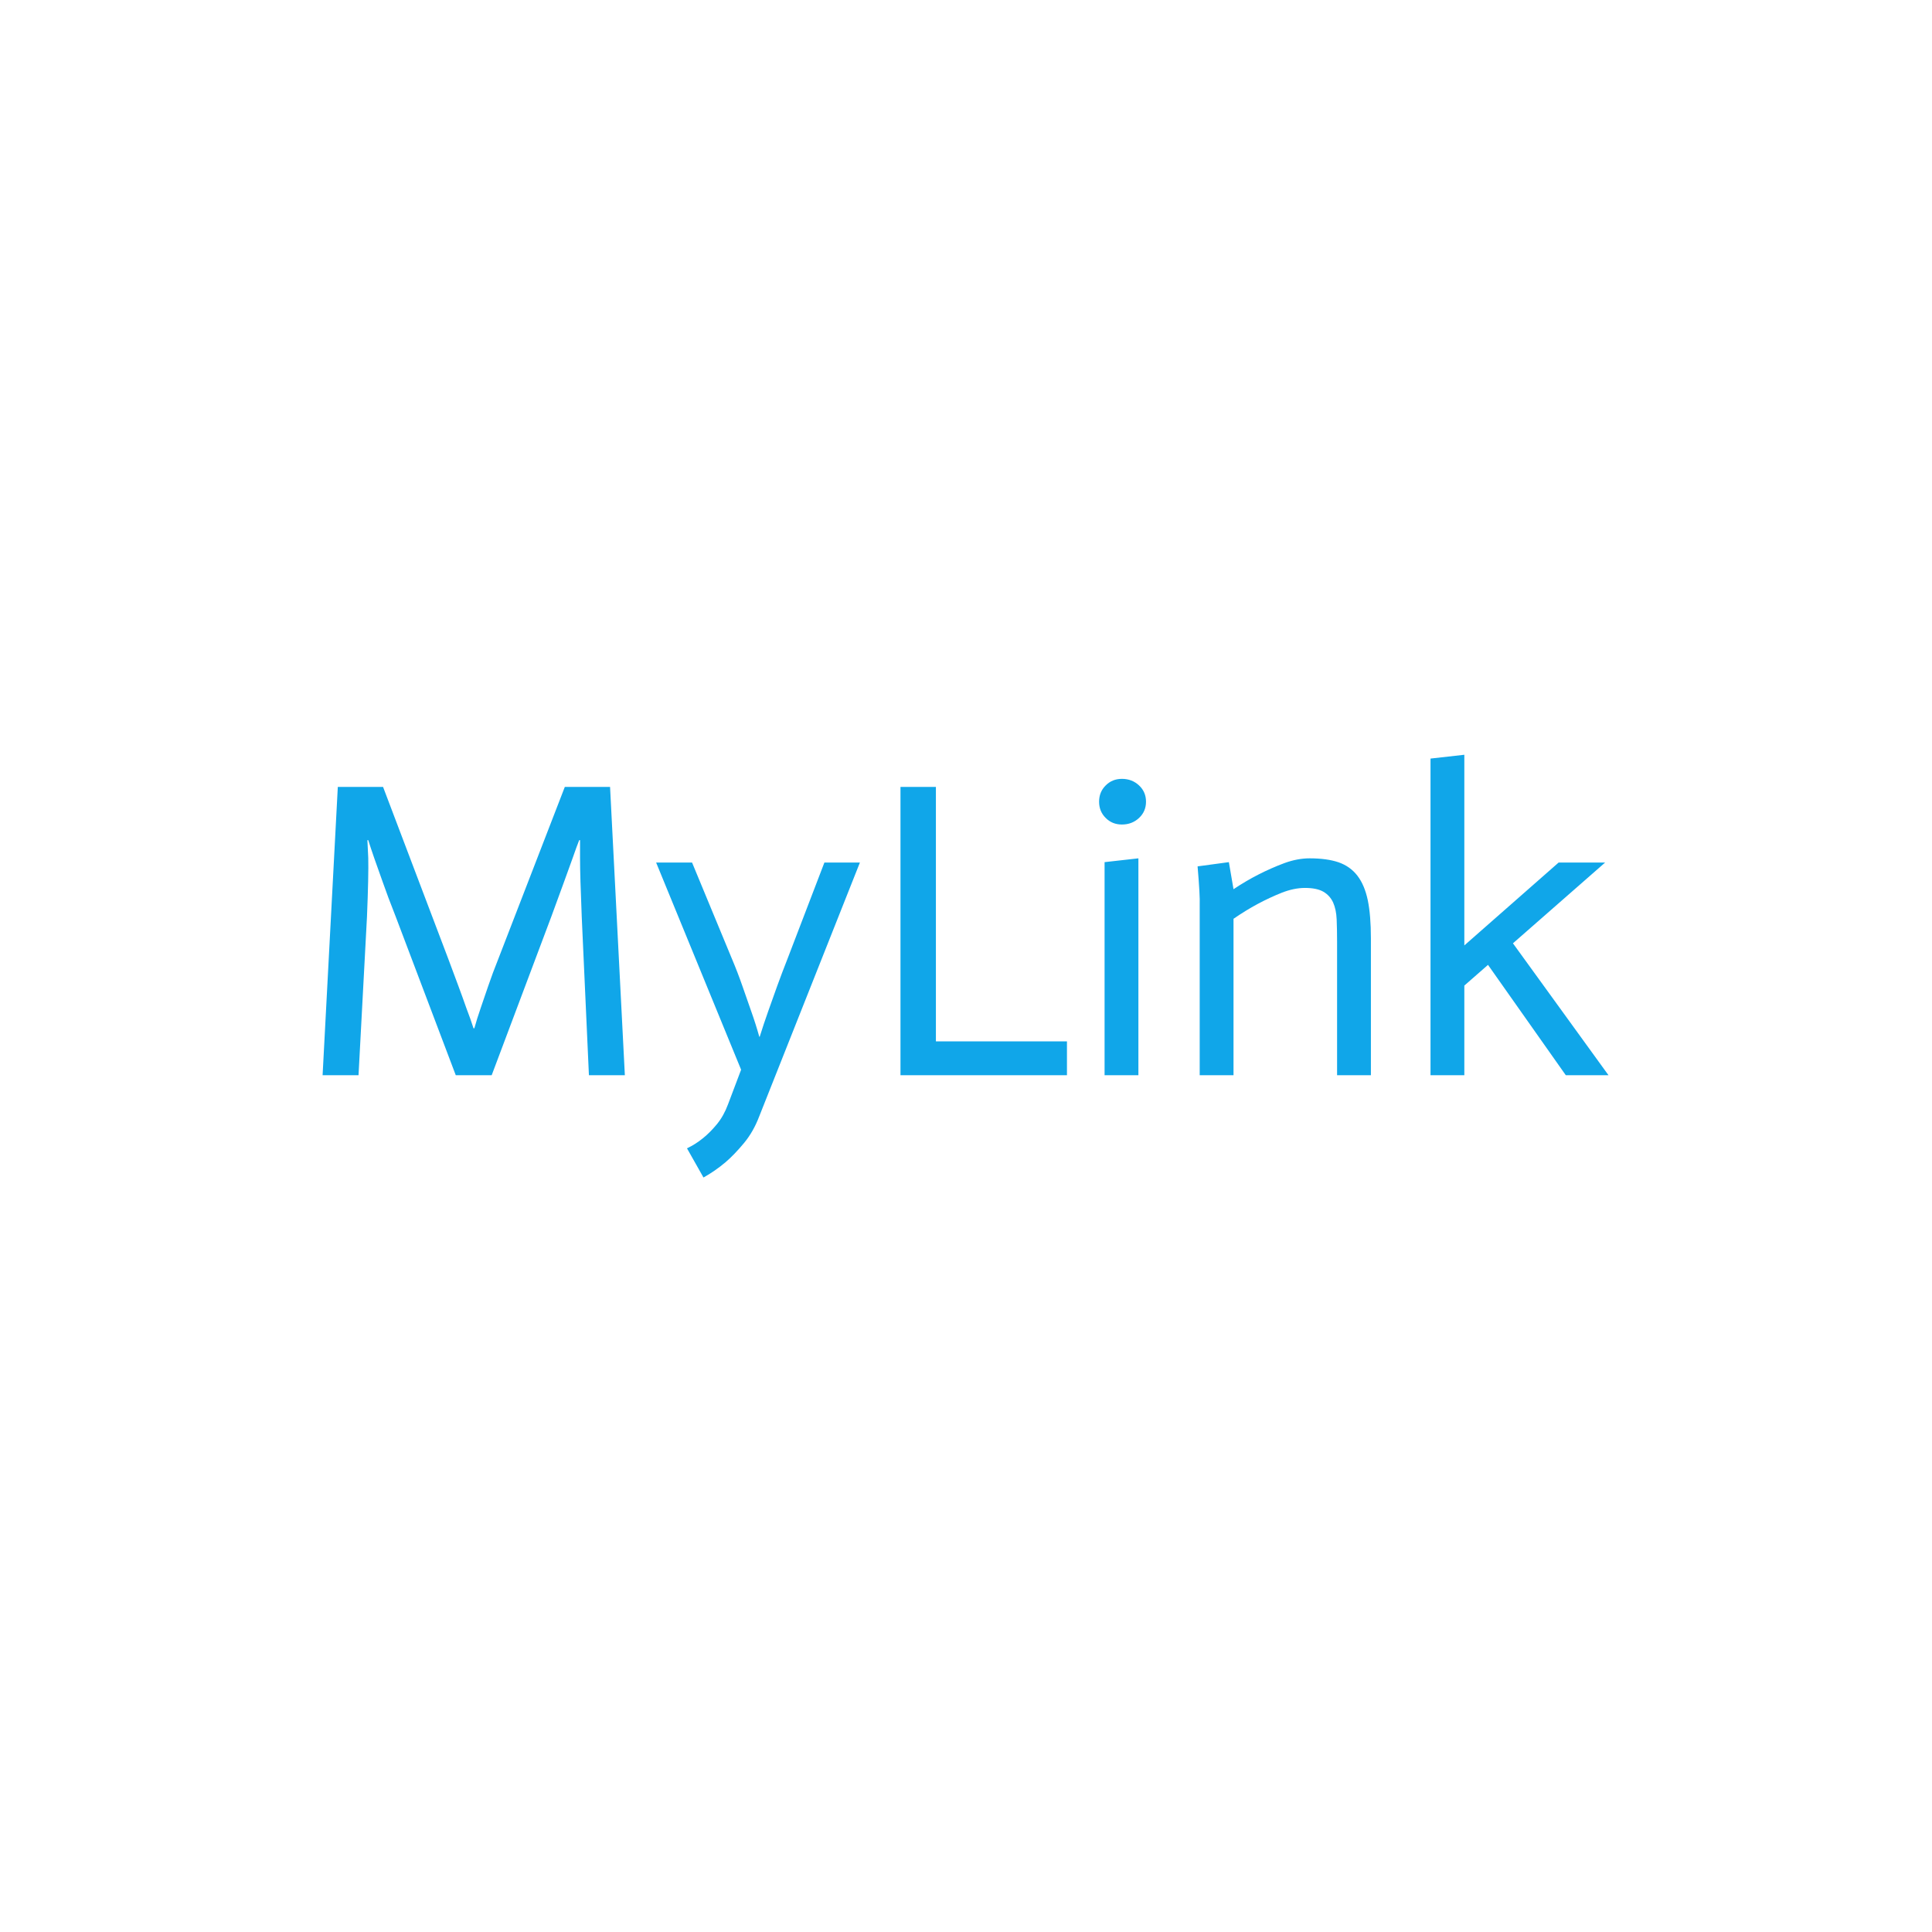 <svg xmlns="http://www.w3.org/2000/svg" version="1.1" xmlns:xlink="http://www.w3.org/1999/xlink" xmlns:svgjs="http://svgjs.dev/svgjs" width="1500" height="1500" viewBox="0 0 1500 1500"><rect width="1500" height="1500" fill="#ffffff"></rect><g transform="matrix(0.667,0,0,0.667,249.394,586.025)"><svg viewBox="0 0 396 130" data-background-color="#ffffff" preserveAspectRatio="xMidYMid meet" height="492" width="1500" xmlns="http://www.w3.org/2000/svg" xmlns:xlink="http://www.w3.org/1999/xlink"><g id="tight-bounds" transform="matrix(1,0,0,1,0.24,-0.01)"><svg viewBox="0 0 395.52 130.02" height="130.02" width="395.52"><g><svg viewBox="0 0 395.52 130.02" height="130.02" width="395.52"><g><svg viewBox="0 0 395.52 130.02" height="130.02" width="395.52"><g id="textblocktransform"><svg viewBox="0 0 395.52 130.02" height="130.02" width="395.52" id="textblock"><g><svg viewBox="0 0 395.52 130.02" height="130.02" width="395.52"><g transform="matrix(1,0,0,1,0,0)"><svg width="395.52" viewBox="3.55 -37.9 152.09 50" height="130.02" data-palette-color="#10a6e9"><path d="M3.55 0L5.35-34.1 10.7-34.1 18.4-13.8Q19.05-12.05 19.6-10.58 20.15-9.1 20.55-7.95L20.55-7.95Q21.05-6.65 21.4-5.55L21.4-5.55 21.5-5.55Q21.8-6.65 22.25-7.95L22.25-7.95Q22.65-9.1 23.15-10.58 23.65-12.05 24.35-13.8L24.35-13.8 32.2-34.1 37.55-34.1 39.3 0 35.05 0 34.2-18.75Q34.1-21.2 34.05-22.9 34-24.6 34-25.7L34-25.7 34-27.8 33.9-27.8Q33.6-27.05 33.15-25.75L33.15-25.75Q32.75-24.65 32.13-22.93 31.5-21.2 30.6-18.75L30.6-18.75 23.55 0 19.3 0 12.2-18.75Q11.25-21.15 10.65-22.88 10.05-24.6 9.65-25.7L9.65-25.7Q9.2-27 8.95-27.8L8.95-27.8 8.85-27.8Q8.9-27 8.95-25.7L8.95-25.7Q9-23.6 8.8-18.75L8.8-18.75 7.8 0 3.55 0ZM53.05-0.65L43-25.15 47.25-25.15 51.95-13.8Q52.65-12.15 53.22-10.5 53.8-8.85 54.25-7.55L54.25-7.55Q54.8-6 55.2-4.55L55.2-4.55 55.25-4.55Q55.7-6 56.25-7.55L56.25-7.55Q56.7-8.85 57.3-10.5 57.9-12.15 58.55-13.8L58.55-13.8 62.9-25.15 67.1-25.15 55.2 4.85Q54.5 6.7 53.37 8.05 52.25 9.4 51.2 10.3L51.2 10.3Q49.95 11.35 48.6 12.1L48.6 12.1 46.65 8.65Q47.7 8.15 48.6 7.4L48.6 7.4Q49.4 6.75 50.2 5.78 51 4.8 51.5 3.45L51.5 3.45 53.05-0.65ZM71.9 0L71.9-34.1 76.09-34.1 76.09-4 91.59-4 91.59 0 71.9 0ZM96.04 0L96.04-25.2 100.04-25.65 100.04 0 96.04 0ZM95.39-32.35L95.39-32.35Q95.39-33.5 96.17-34.27 96.94-35.05 98.09-35.05L98.09-35.05Q99.29-35.05 100.12-34.27 100.94-33.5 100.94-32.35L100.94-32.35Q100.94-31.2 100.12-30.43 99.29-29.65 98.09-29.65L98.09-29.65Q96.94-29.65 96.17-30.43 95.39-31.2 95.39-32.35ZM107.29 0L107.29-20.15Q107.34-21.2 107.04-24.7L107.04-24.7 110.74-25.2 111.29-22Q112.79-23 114.27-23.75 115.74-24.5 117.29-25.08 118.84-25.65 120.29-25.65L120.29-25.65Q122.34-25.65 123.72-25.18 125.09-24.7 125.94-23.6 126.79-22.5 127.17-20.7 127.54-18.9 127.54-16.2L127.54-16.2 127.54 0 123.54 0 123.54-15.75Q123.54-17.25 123.49-18.43 123.44-19.6 123.07-20.43 122.69-21.25 121.92-21.7 121.14-22.15 119.74-22.15L119.74-22.15Q118.44-22.15 116.99-21.58 115.54-21 114.14-20.25 112.74-19.5 111.29-18.5L111.29-18.5 111.29 0 107.29 0ZM134.59 0L134.59-37.45 138.59-37.9 138.59-15.35 149.74-25.15 155.24-25.15 144.34-15.6 155.64 0 150.59 0 141.39-13.05 138.59-10.6 138.59 0 134.59 0Z" opacity="1" transform="matrix(1,0,0,1,0,0)" fill="#10a6e9" class="wordmark-text-0" data-fill-palette-color="primary" id="text-0"></path></svg></g></svg></g></svg></g></svg></g></svg></g><defs></defs></svg><rect width="395.52" height="130.02" fill="none" stroke="none" visibility="hidden"></rect></g></svg></g></svg>